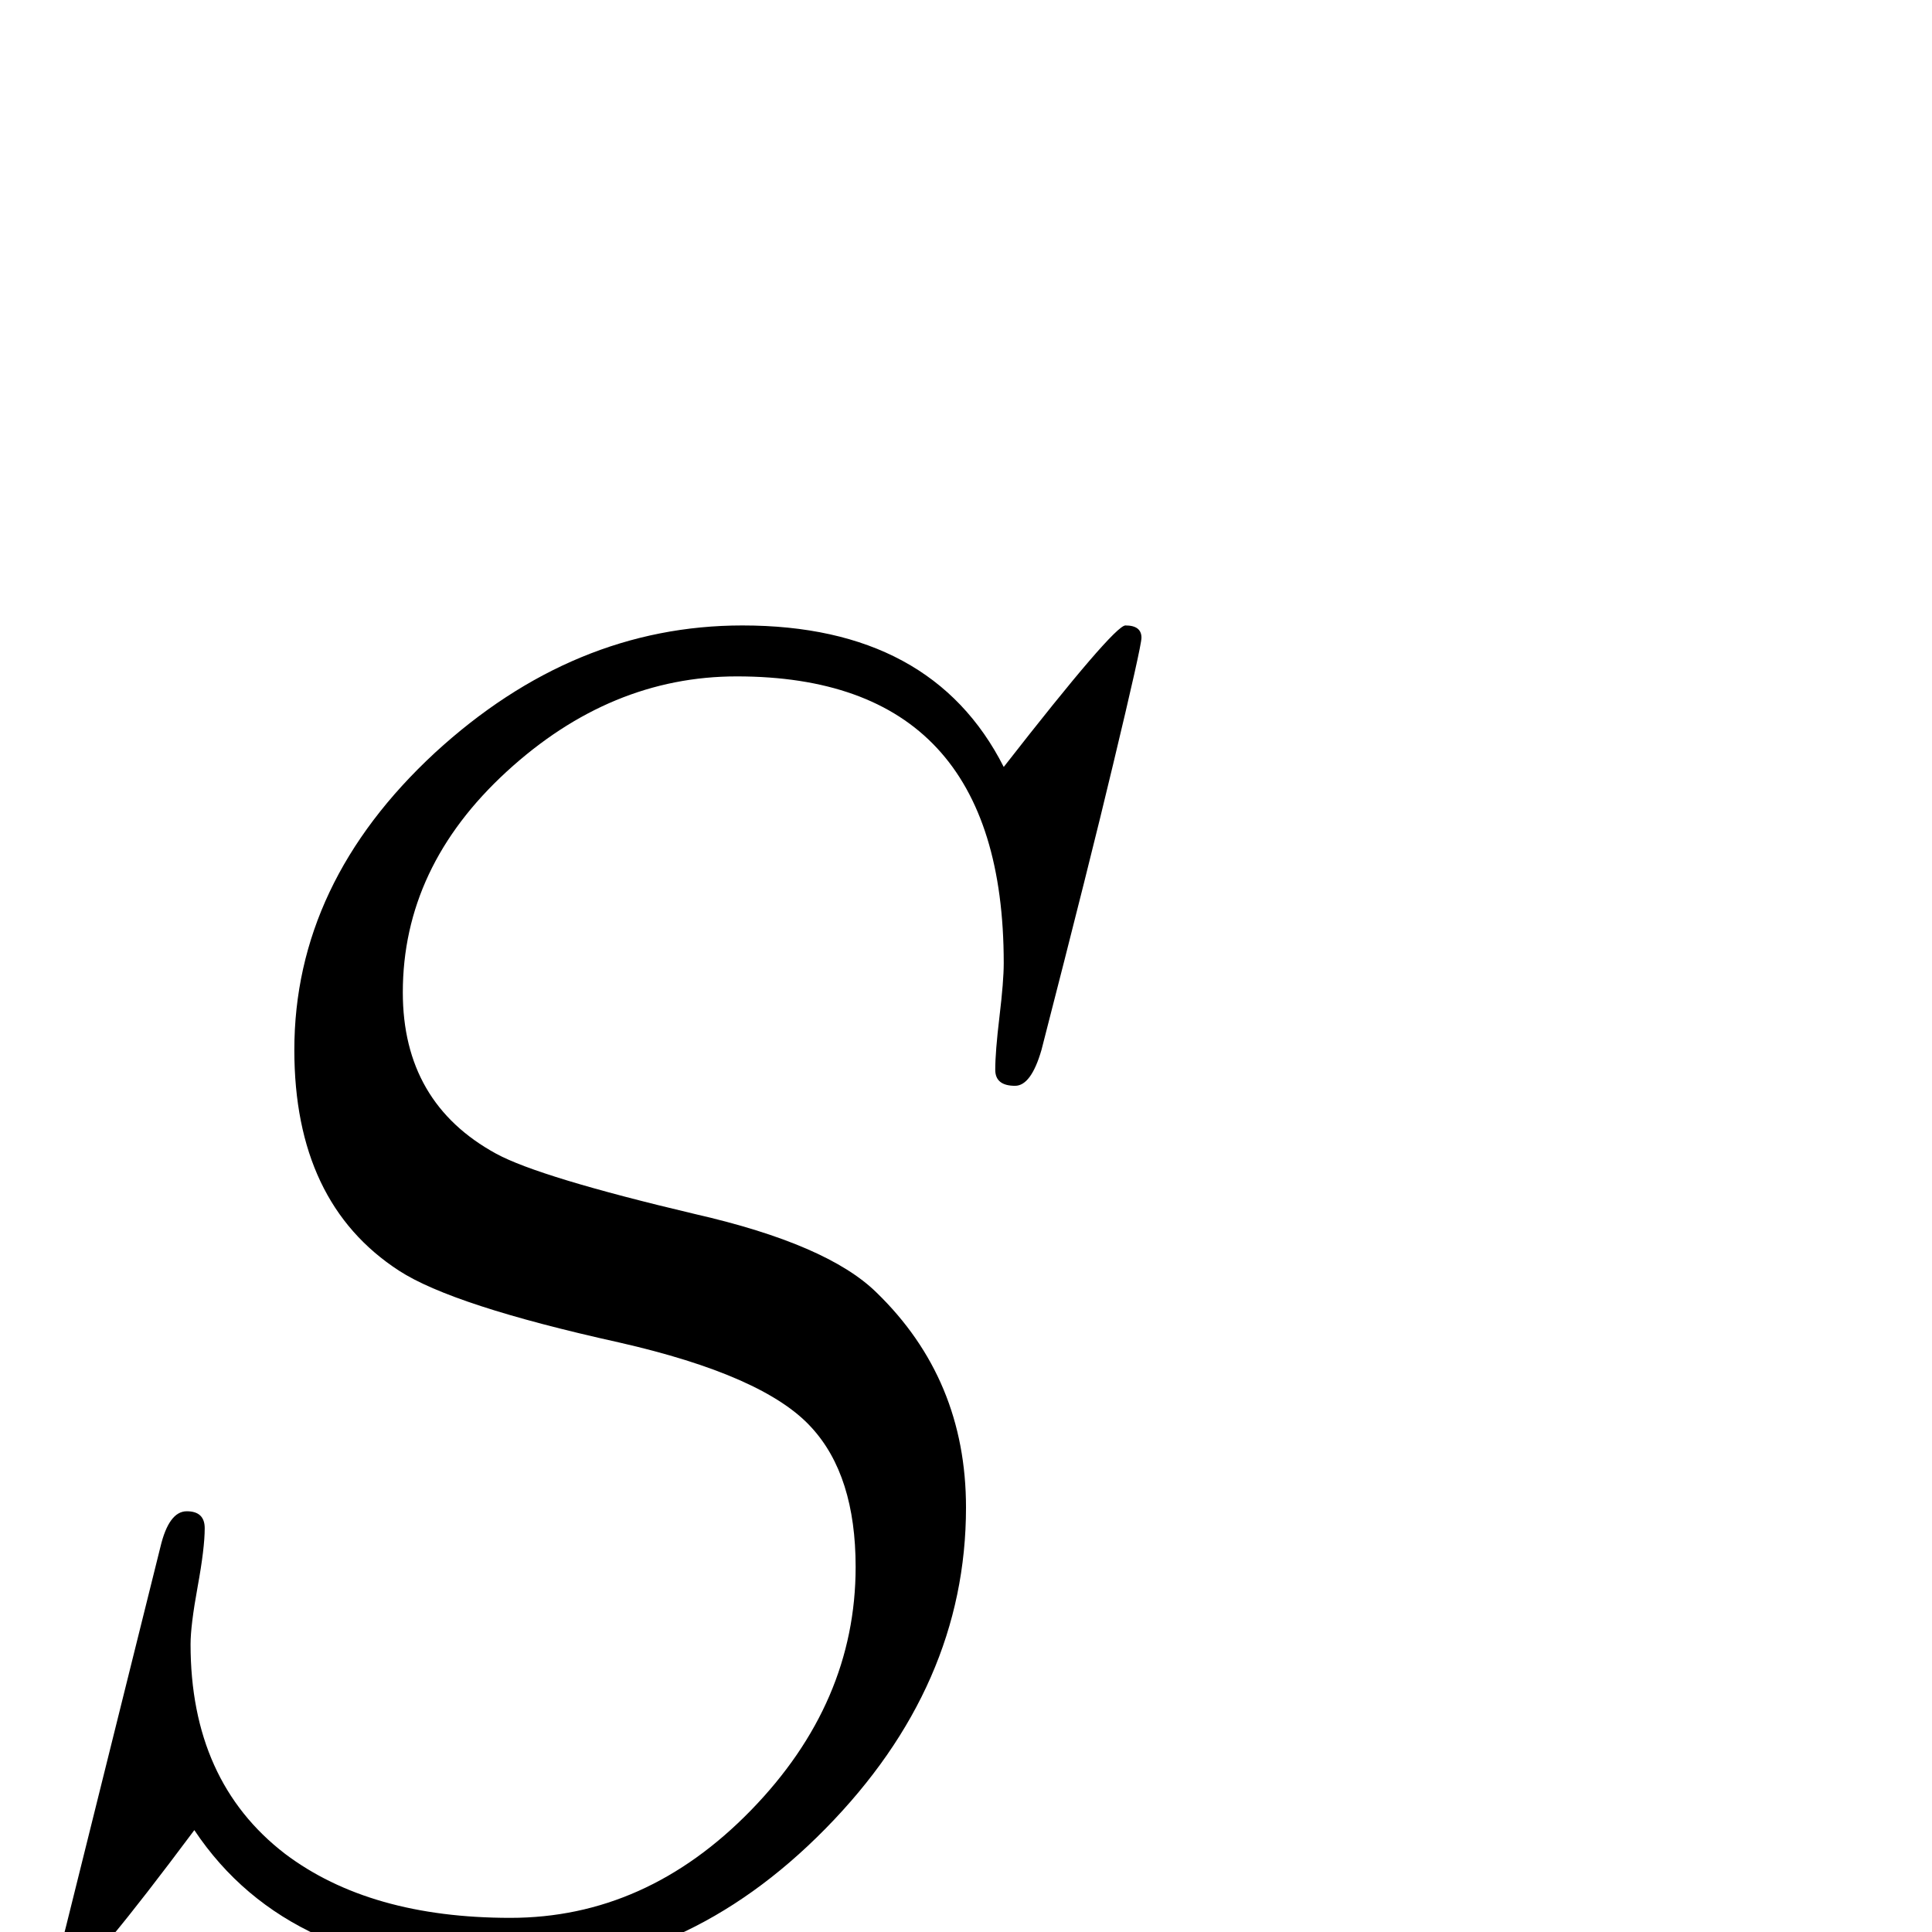 <?xml version="1.0" standalone="no"?>
<!DOCTYPE svg PUBLIC "-//W3C//DTD SVG 1.1//EN" "http://www.w3.org/Graphics/SVG/1.1/DTD/svg11.dtd" >
<svg viewBox="0 -442 2048 2048">
  <g transform="matrix(1 0 0 -1 0 1606)">
   <path fill="currentColor"
d="M1210 1372q0 -9 -30 -134q-24 -101 -76 -303q-11 -38 -28 -38q-21 0 -21 17q0 19 4.5 56.5t4.5 56.5q0 304 -283 304q-134 0 -244 -101t-110 -234q0 -117 99 -171q46 -25 211 -64q140 -32 192 -83q95 -92 95 -228q0 -189 -149 -340.5t-338 -151.5q-231 0 -331 150
q-112 -150 -125 -150q-20 0 -20 18q0 -6 9 30l100 402q9 38 28 38t19 -18q0 -21 -7.5 -62t-7.5 -61q0 -145 100 -222q90 -68 239 -68q144 0 255 114t111 258q0 97 -47 148q-50 55 -204 90q-176 39 -233 76q-111 72 -111 234q0 177 149 315q147 135 326 135q201 0 277 -150
q117 150 129 150q17 0 17 -13z" />
  </g>

</svg>
